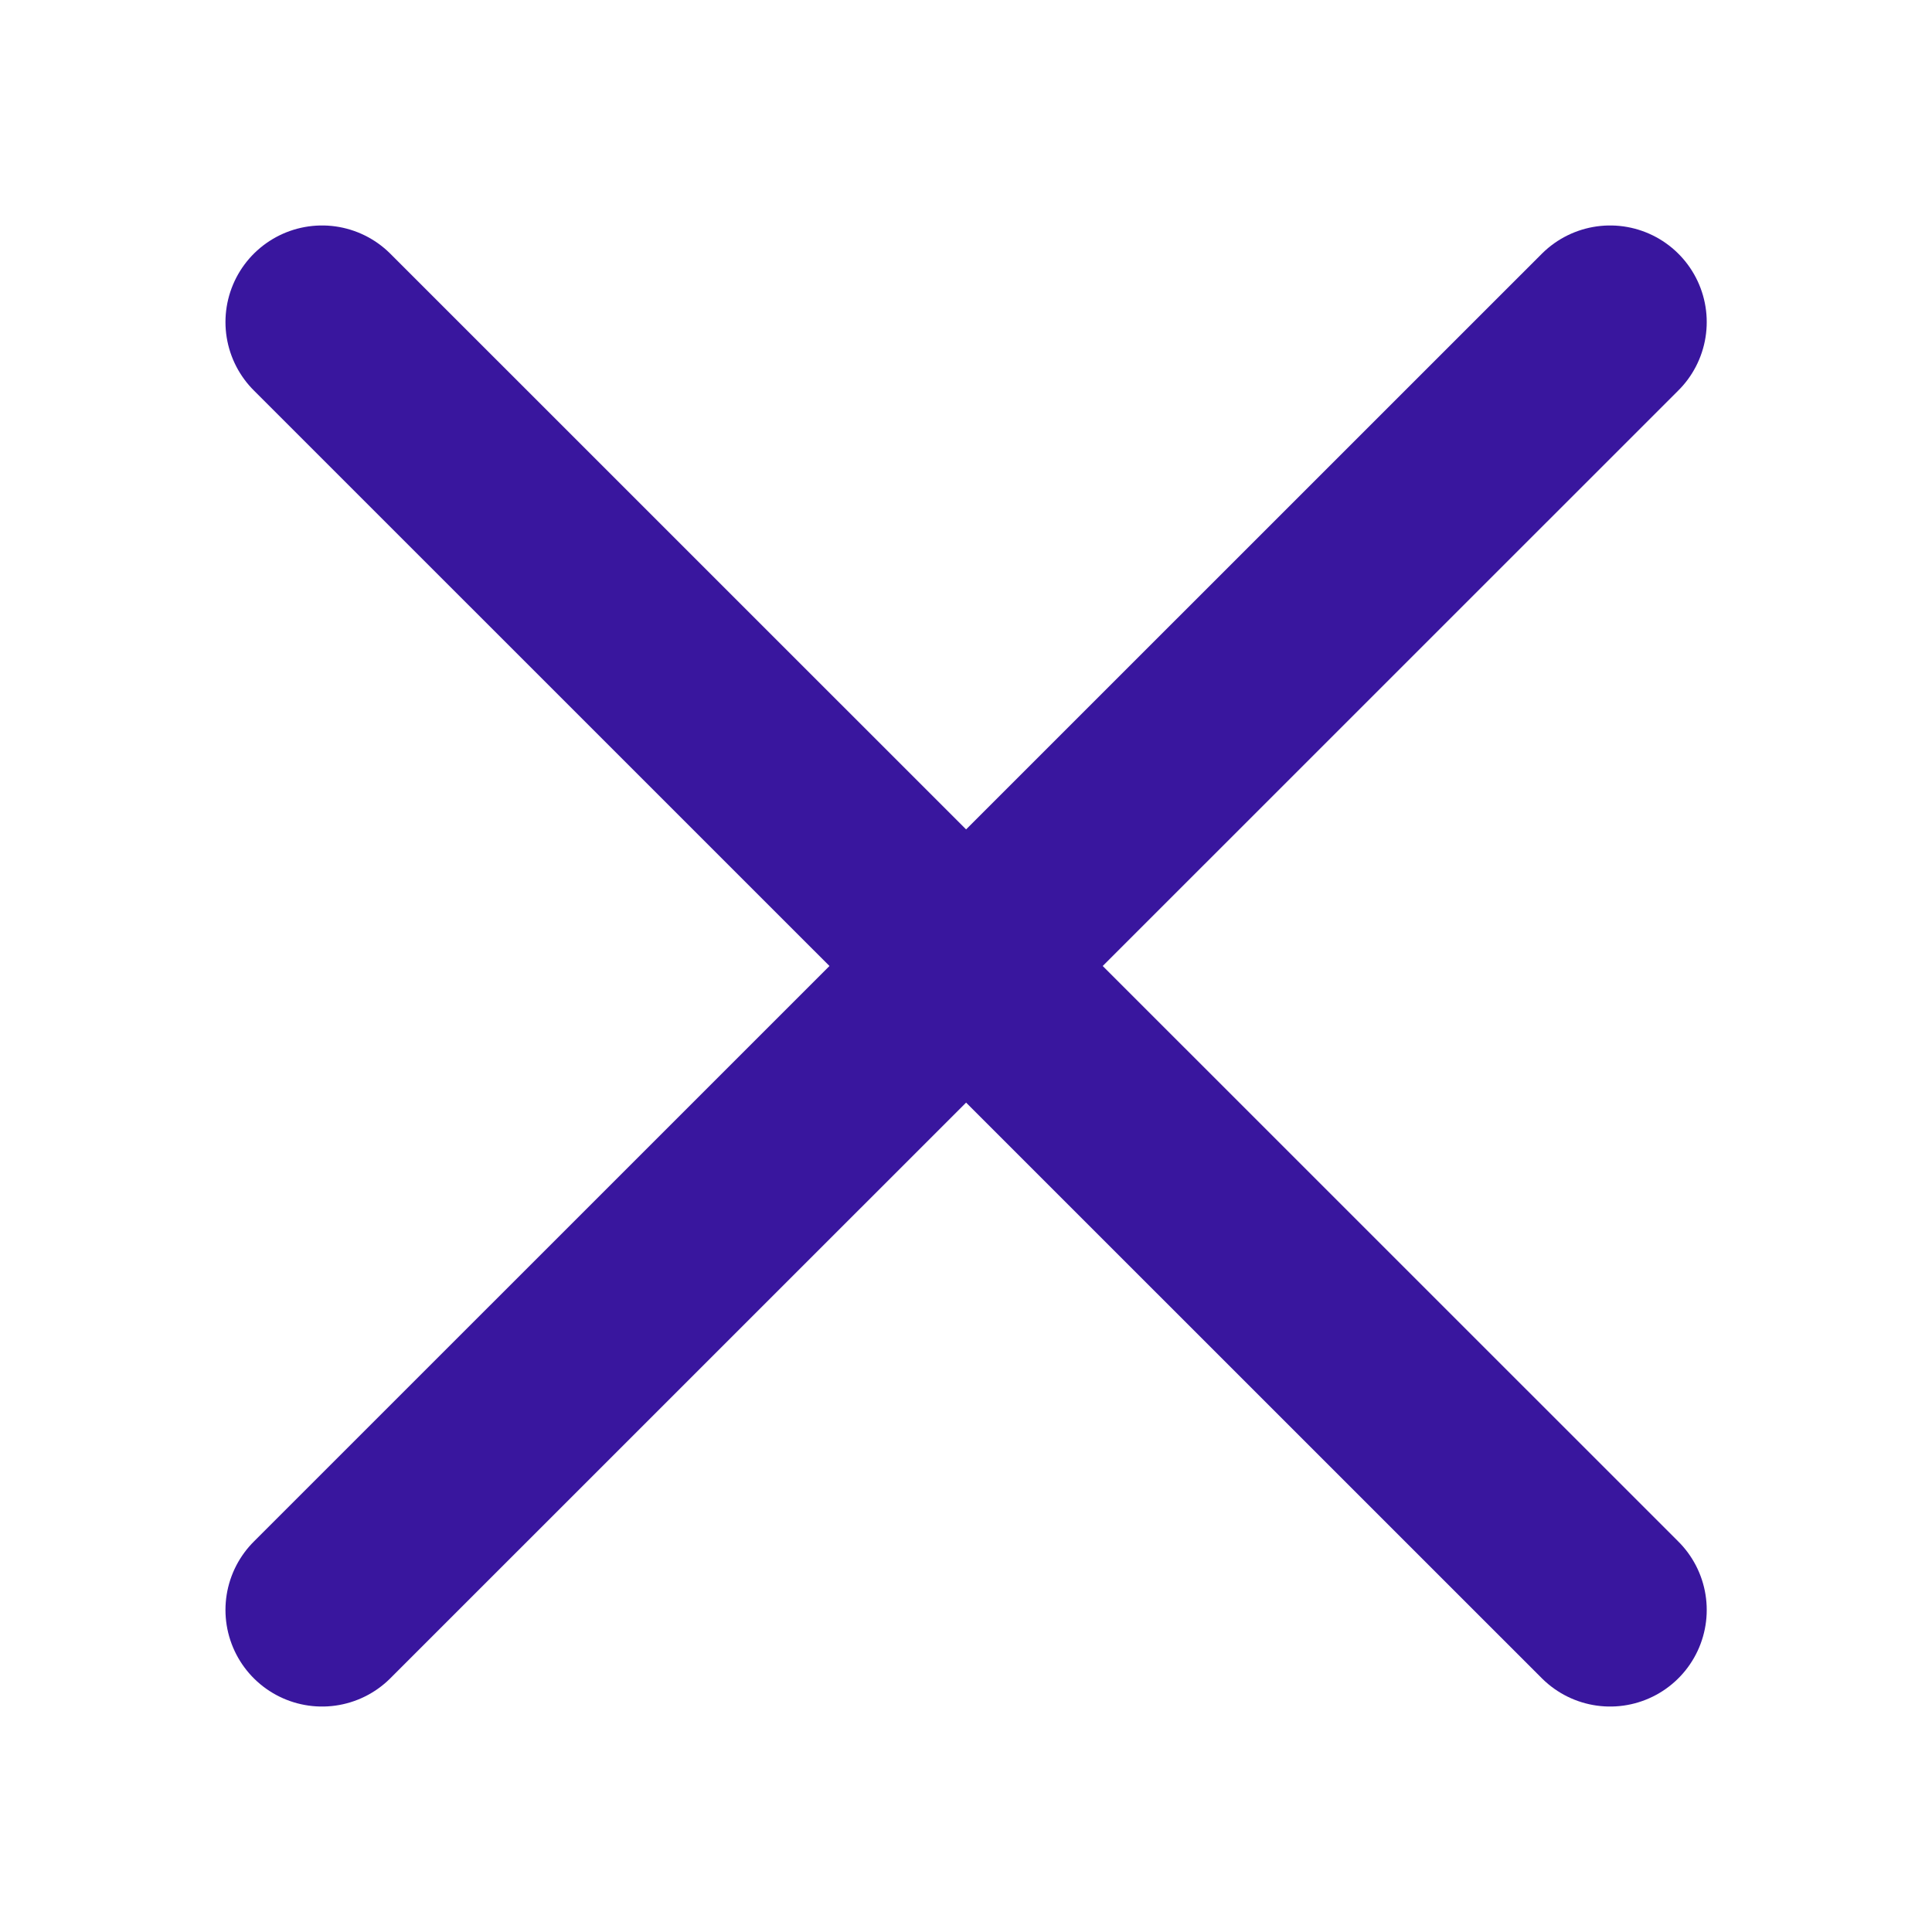 <svg width="10" height="10" viewBox="0 0 10 10" fill="none" xmlns="http://www.w3.org/2000/svg">
<path d="M1.667 8.333L8.334 1.667M1.667 1.667L8.334 8.333" stroke="#39169E" stroke-linecap="round" stroke-linejoin="round"/>
</svg>
